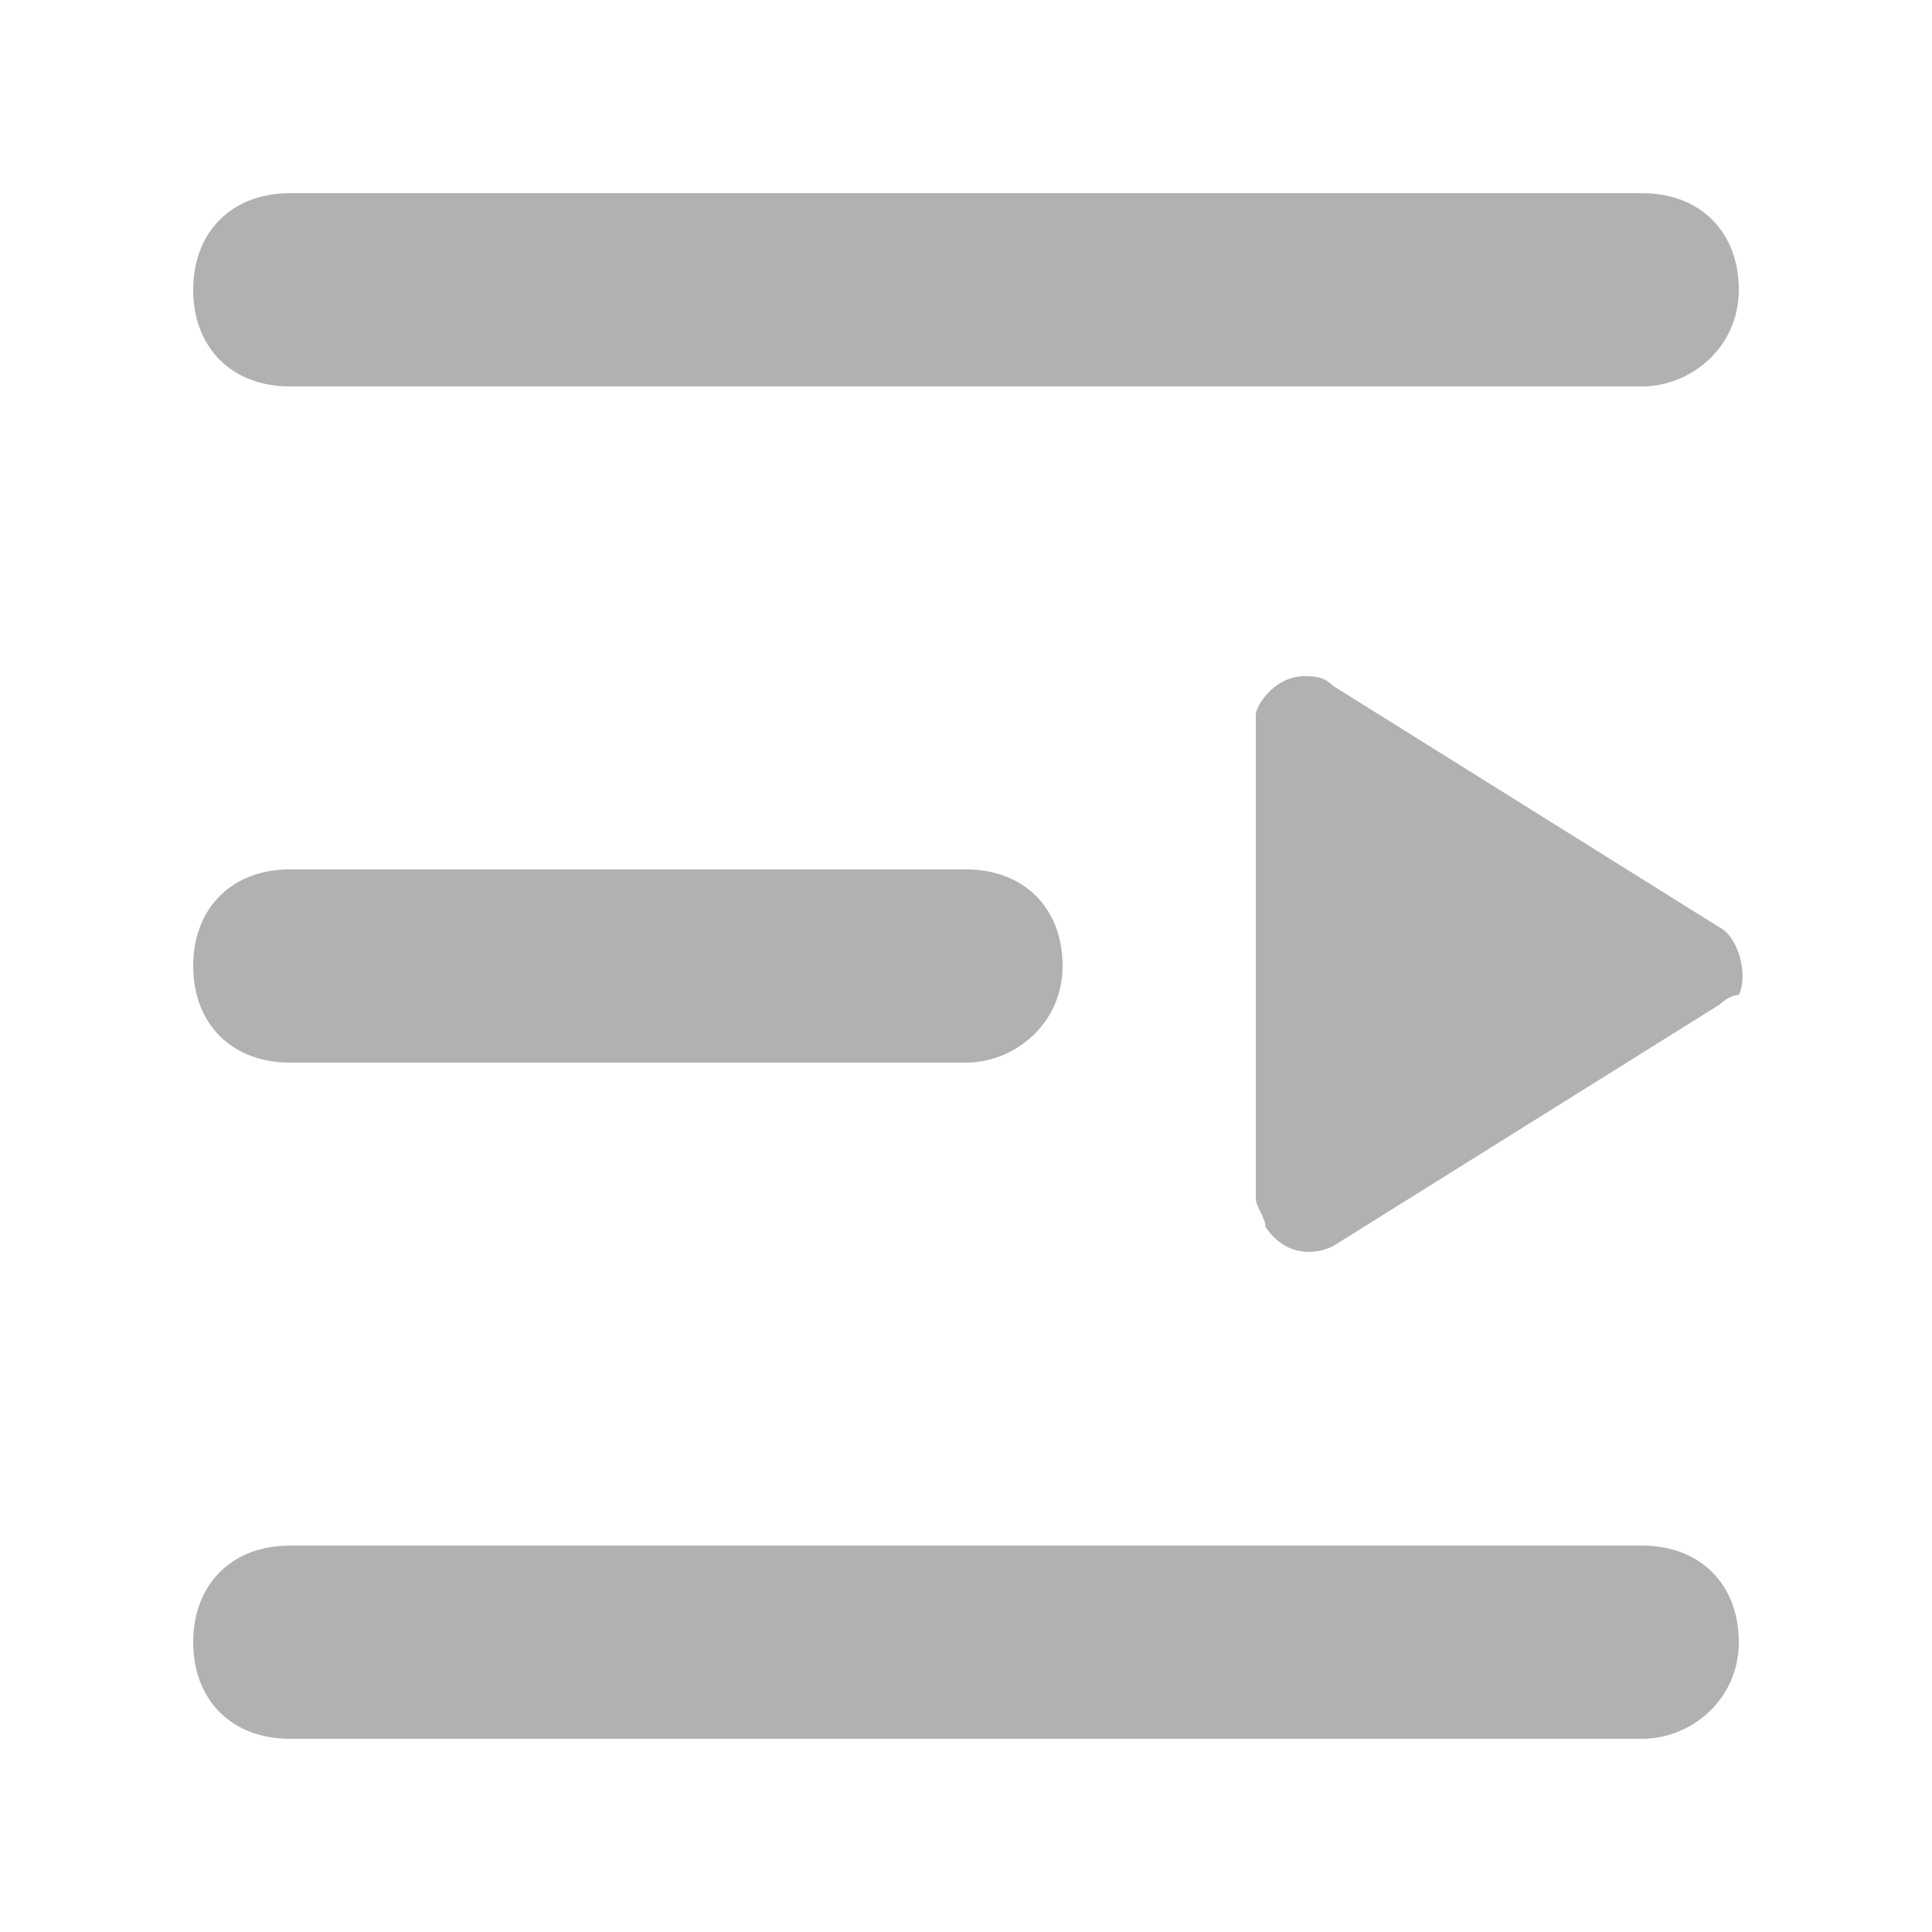 <svg t="1684737305763" class="icon" viewBox="0 0 1024 1024" version="1.1" xmlns="http://www.w3.org/2000/svg" p-id="1151"
     width="64" height="64">
    <path d="M911.36 532.48l-204.8 128c-10.24 5.12-25.6 5.12-35.84-10.24 0-5.12-5.12-10.24-5.12-15.36v-256c0-5.12 10.24-20.48 25.6-20.48 5.12 0 10.24 0 15.36 5.12l204.8 128c10.24 5.12 15.36 25.6 10.24 35.84-5.12 0-10.24 5.12-10.24 5.12zM870.4 204.8H153.6c-30.72 0-51.2-20.48-51.2-51.2s20.48-51.2 51.2-51.2h716.8c30.72 0 51.2 20.48 51.2 51.2s-25.6 51.2-51.2 51.2z m-358.4 358.4H153.6c-30.72 0-51.2-20.48-51.2-51.2s20.48-51.2 51.2-51.2h358.4c30.72 0 51.2 20.48 51.2 51.2s-25.6 51.2-51.2 51.2z m358.4 358.4H153.6c-30.72 0-51.2-20.48-51.2-51.2s20.48-51.2 51.2-51.2h716.8c30.72 0 51.2 20.48 51.2 51.2s-25.6 51.2-51.2 51.2z"
          fill="#AFB1B3" p-id="1152"></path>
</svg>
